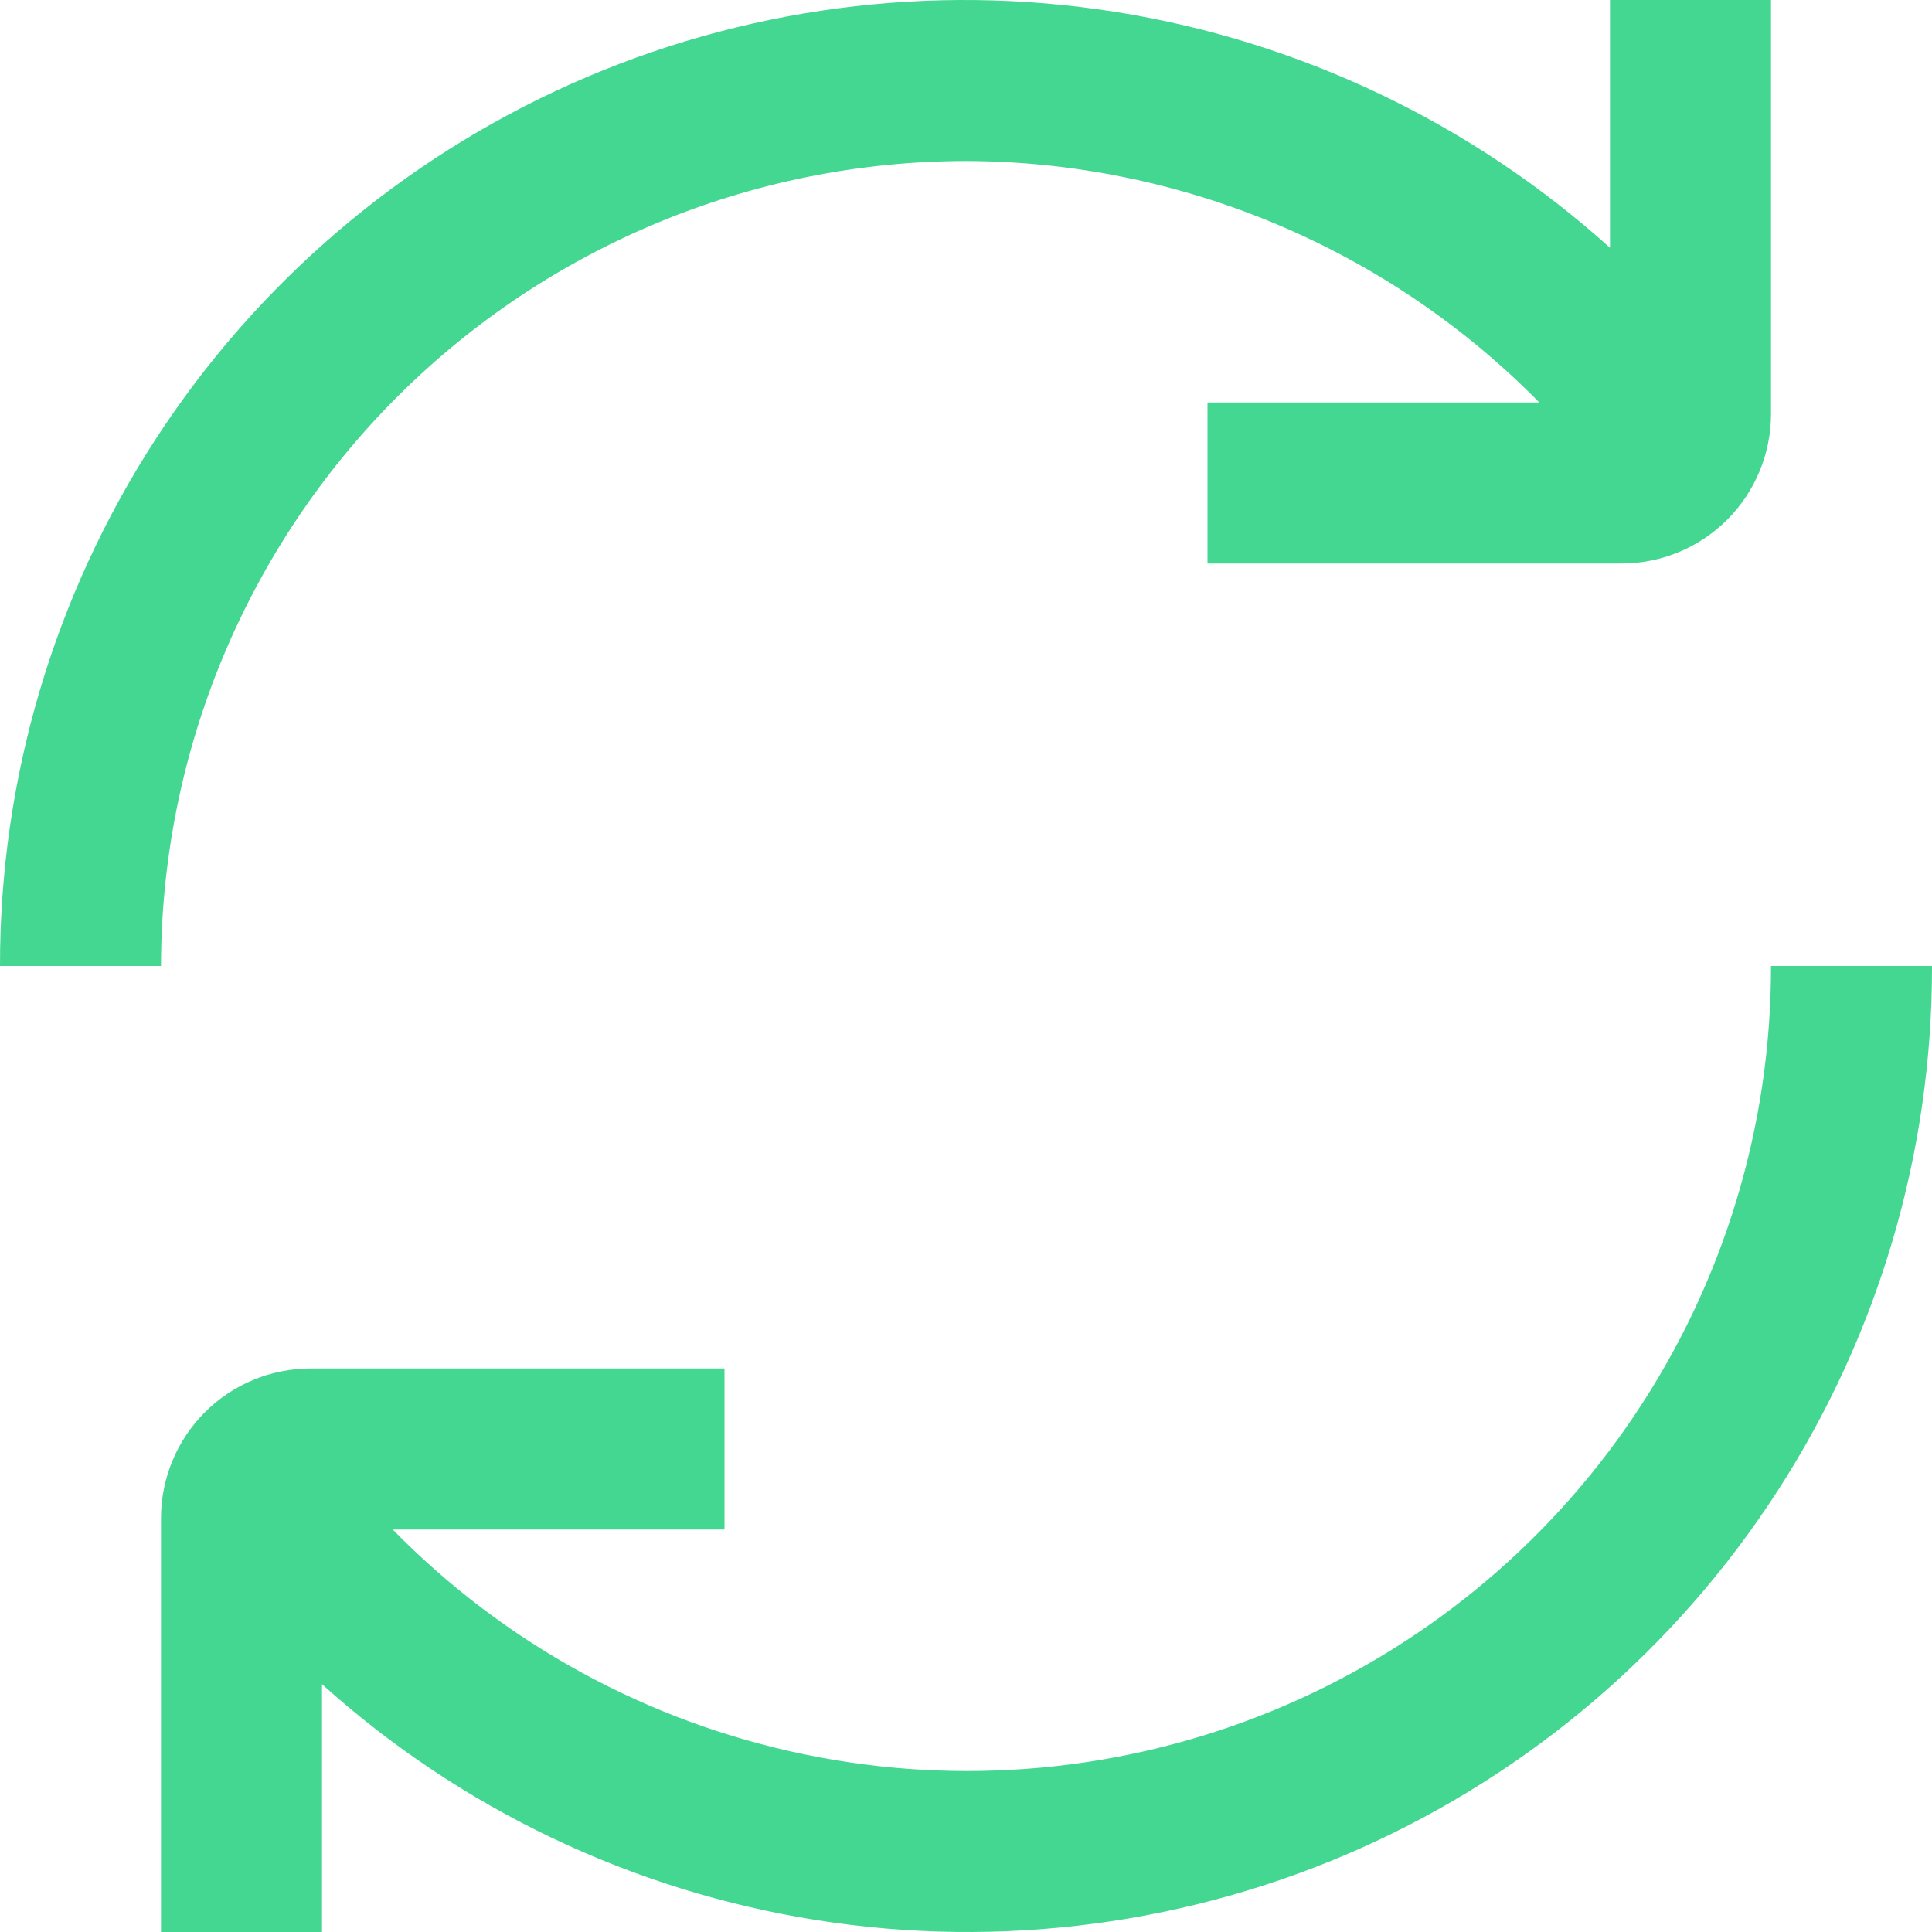 <svg width="24" height="24" viewBox="0 0 24 24" fill="none" xmlns="http://www.w3.org/2000/svg">
<g clip-path="url(#clip0_17_2)">
<path d="M12 2C13.327 2.004 14.639 2.272 15.862 2.787C17.084 3.302 18.192 4.054 19.122 5H15V7H20.143C20.636 7 21.108 6.804 21.456 6.456C21.804 6.107 22 5.635 22 5.143V8.75784e-05H20V3.078C18.278 1.527 16.142 0.509 13.852 0.147C11.563 -0.215 9.218 0.095 7.101 1.039C4.984 1.984 3.186 3.522 1.926 5.467C0.666 7.413 -0.003 9.682 0 12H2C2.003 9.349 3.058 6.807 4.932 4.932C6.807 3.058 9.349 2.003 12 2Z" fill="#43D792"/>
<path d="M22 12C22.003 13.985 21.414 15.927 20.308 17.576C19.203 19.224 17.631 20.506 15.793 21.258C13.955 22.009 11.935 22.196 9.991 21.793C8.047 21.391 6.267 20.419 4.878 19H9V17H3.857C3.365 17 2.893 17.196 2.545 17.544C2.196 17.893 2.001 18.365 2 18.857V24H4V20.922C5.723 22.473 7.858 23.491 10.148 23.853C12.437 24.215 14.783 23.905 16.9 22.961C19.017 22.016 20.814 20.478 22.074 18.533C23.335 16.587 24.004 14.318 24 12H22Z" fill="#43D792"/>
</g>
<defs>
<clipPath id="clip0_17_2">
<rect width="24" height="24" fill="white"/>
</clipPath>
</defs>
</svg>
